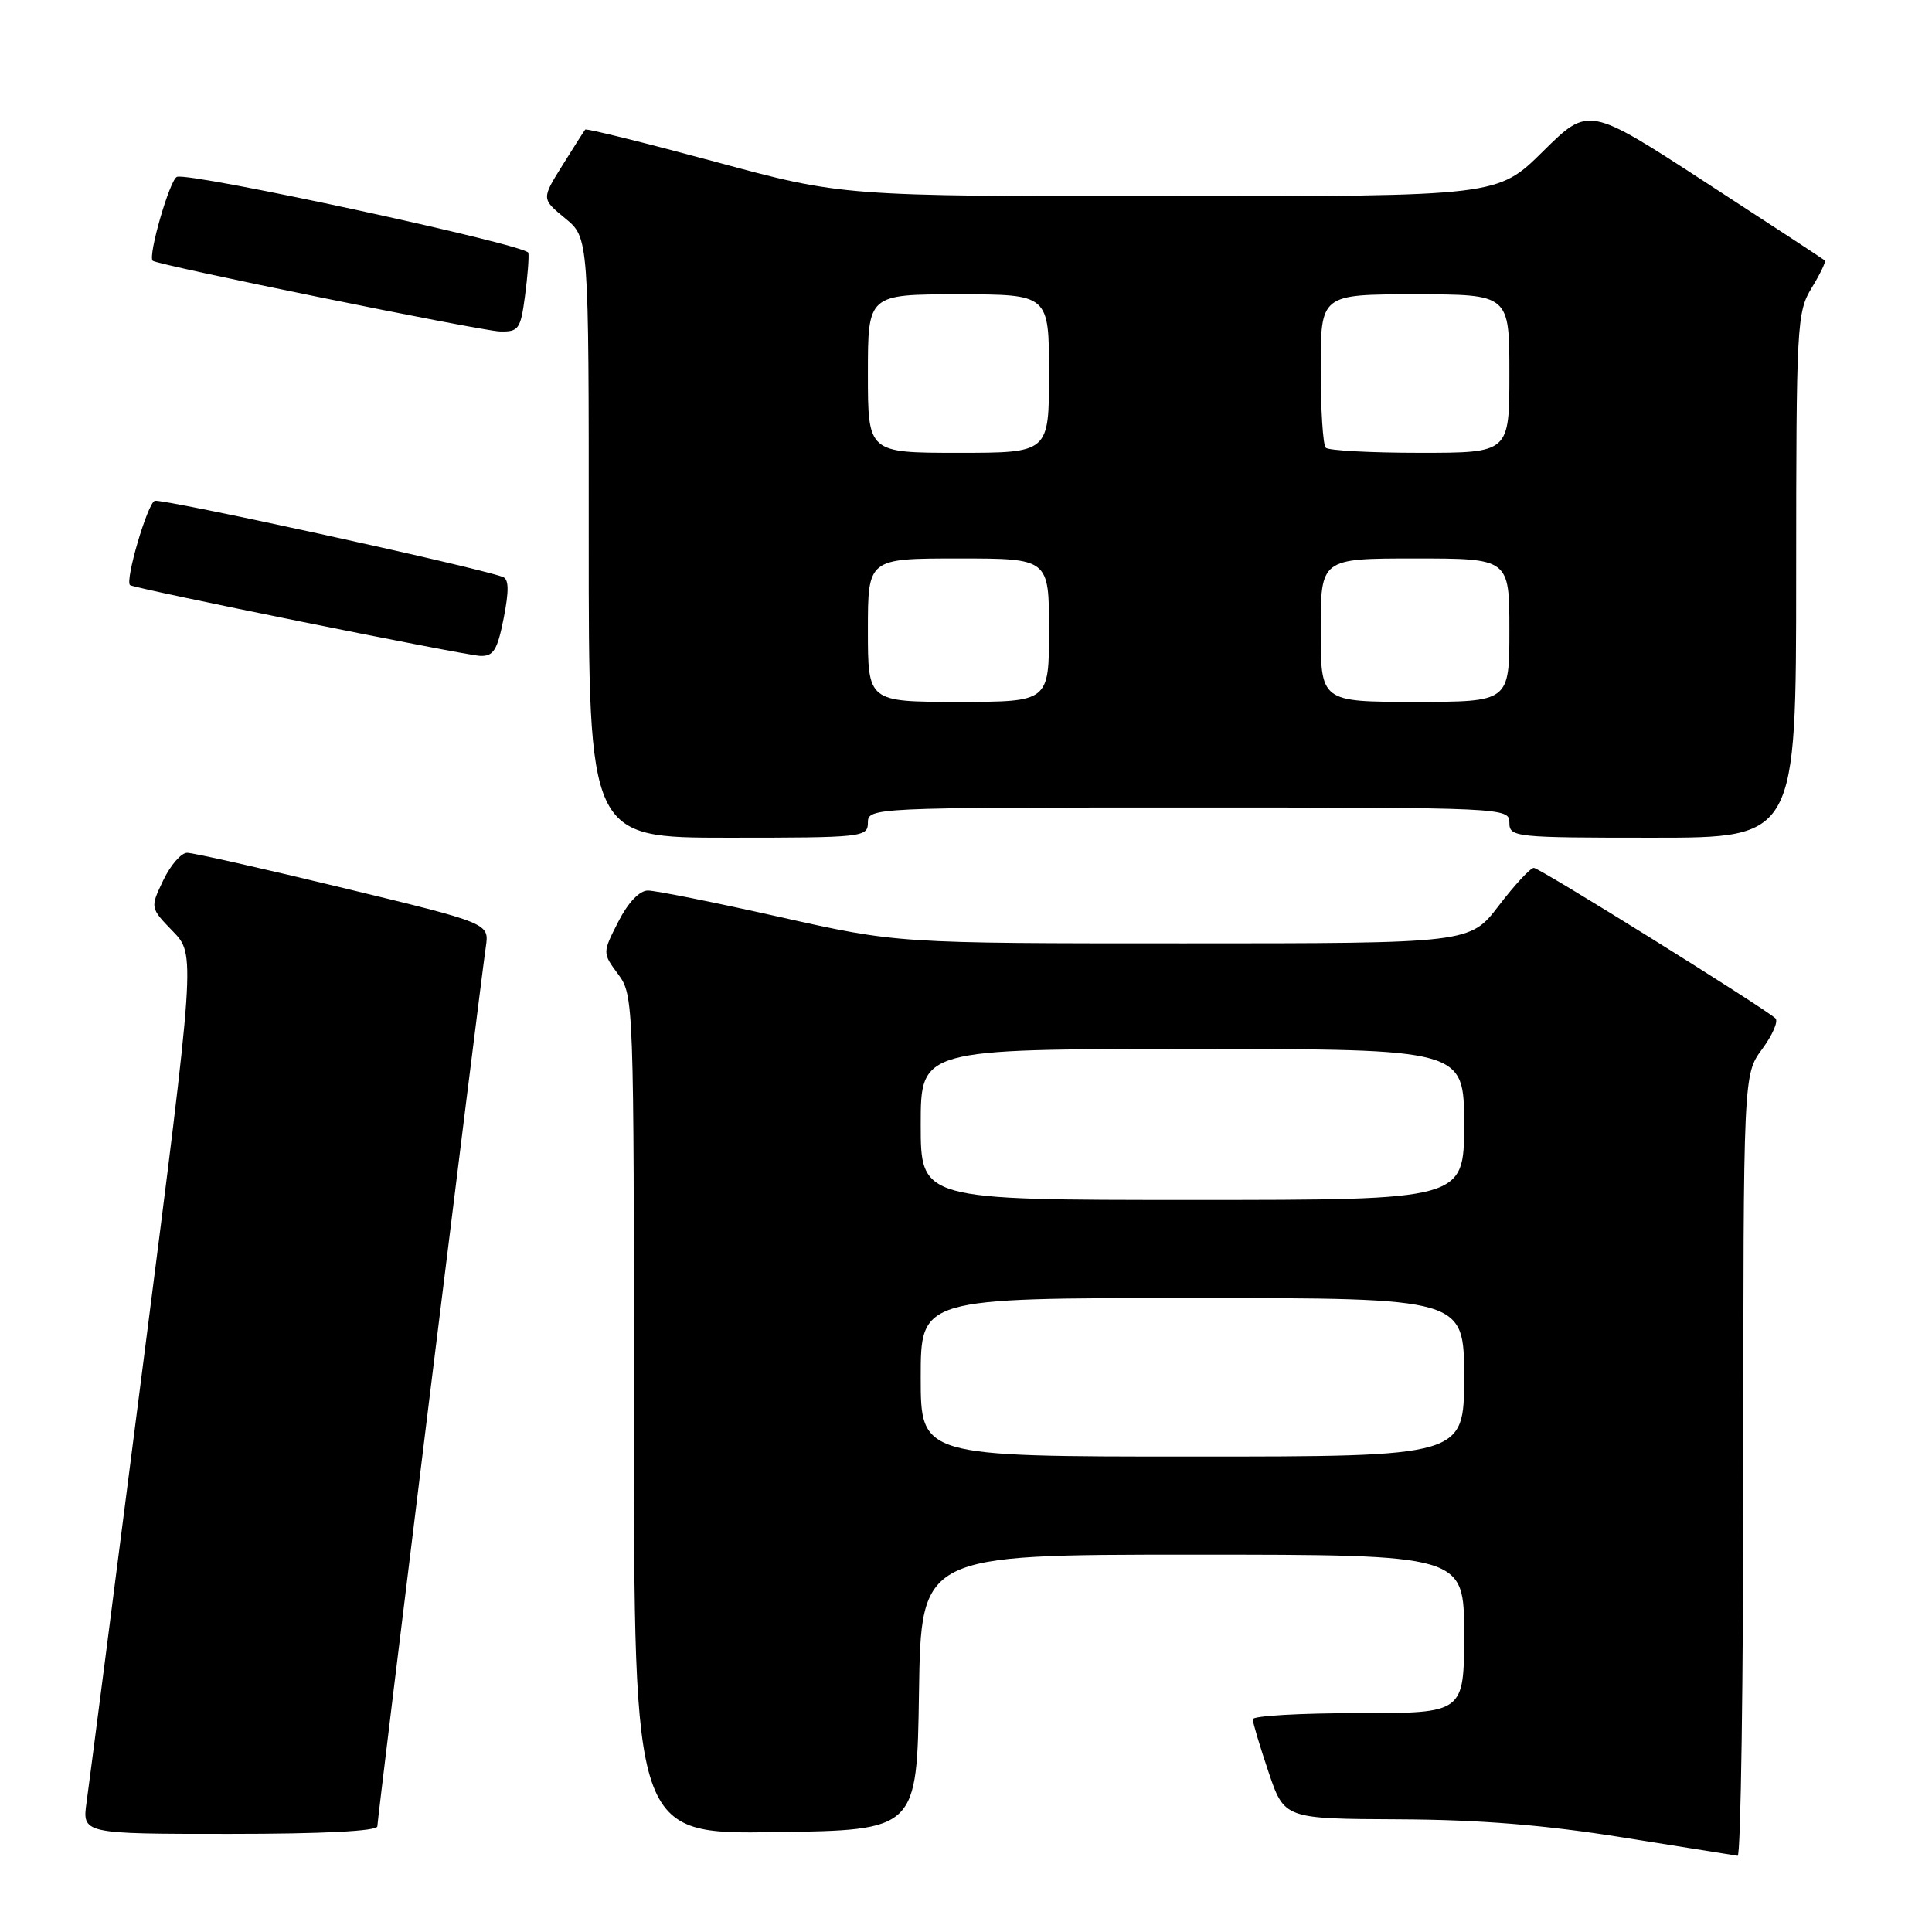 <?xml version="1.0" encoding="UTF-8" standalone="no"?>
<!DOCTYPE svg PUBLIC "-//W3C//DTD SVG 1.1//EN" "http://www.w3.org/Graphics/SVG/1.1/DTD/svg11.dtd" >
<svg xmlns="http://www.w3.org/2000/svg" xmlns:xlink="http://www.w3.org/1999/xlink" version="1.1" viewBox="0 0 256 256">
 <g >
 <path fill="currentColor"
d=" M 231.00 194.19 C 231.00 142.39 231.00 142.39 233.50 139.00 C 234.88 137.13 235.67 135.30 235.25 134.93 C 233.52 133.38 204.00 115.00 203.24 115.00 C 202.79 115.00 200.70 117.25 198.60 120.00 C 194.78 125.00 194.78 125.00 156.85 125.00 C 118.91 125.00 118.91 125.00 103.29 121.50 C 94.70 119.57 86.85 118.00 85.85 118.00 C 84.74 118.00 83.23 119.58 81.93 122.13 C 79.82 126.27 79.82 126.27 81.91 129.09 C 83.97 131.88 84.00 132.70 84.00 187.48 C 84.00 243.04 84.00 243.04 102.75 242.77 C 121.50 242.50 121.50 242.50 121.77 224.25 C 122.05 206.00 122.05 206.00 158.02 206.00 C 194.00 206.00 194.00 206.00 194.00 216.50 C 194.00 227.00 194.00 227.00 180.00 227.00 C 172.30 227.00 166.00 227.36 166.00 227.81 C 166.00 228.25 166.94 231.40 168.09 234.81 C 170.18 241.00 170.18 241.00 185.34 241.07 C 196.10 241.12 204.71 241.82 215.00 243.47 C 222.97 244.75 229.84 245.84 230.25 245.90 C 230.66 245.95 231.00 222.69 231.00 194.19 Z  M 50.00 242.00 C 50.00 241.01 63.52 131.34 64.38 125.42 C 64.82 122.34 64.82 122.34 45.52 117.67 C 34.91 115.10 25.58 113.00 24.80 113.00 C 24.01 113.00 22.59 114.64 21.63 116.65 C 19.89 120.29 19.89 120.29 22.90 123.40 C 25.91 126.50 25.91 126.50 18.99 180.50 C 15.19 210.20 11.81 236.41 11.48 238.75 C 10.88 243.00 10.88 243.00 30.44 243.00 C 42.79 243.00 50.00 242.63 50.00 242.00 Z  M 115.00 109.00 C 115.00 107.03 115.67 107.00 157.50 107.00 C 199.33 107.00 200.00 107.03 200.00 109.00 C 200.00 110.93 200.67 111.00 219.00 111.00 C 238.00 111.00 238.00 111.00 238.00 76.25 C 238.01 42.98 238.09 41.36 240.06 38.14 C 241.19 36.29 241.97 34.65 241.80 34.51 C 241.64 34.36 234.53 29.70 226.00 24.16 C 210.50 14.08 210.50 14.08 204.47 20.04 C 198.45 26.00 198.45 26.00 155.03 26.00 C 111.62 26.00 111.62 26.00 94.72 21.42 C 85.42 18.91 77.70 16.99 77.54 17.17 C 77.39 17.35 76.03 19.49 74.51 21.93 C 71.75 26.35 71.75 26.35 74.89 28.93 C 78.02 31.50 78.02 31.50 78.01 71.25 C 78.00 111.00 78.00 111.00 96.50 111.00 C 114.33 111.00 115.00 110.93 115.00 109.00 Z  M 66.74 81.92 C 67.46 78.25 67.43 76.73 66.62 76.44 C 62.77 75.05 21.40 66.02 20.50 66.36 C 19.53 66.74 16.54 76.94 17.23 77.53 C 17.74 77.97 61.51 86.82 63.62 86.91 C 65.39 86.98 65.90 86.16 66.74 81.92 Z  M 69.56 39.25 C 69.91 36.64 70.11 34.05 70.01 33.50 C 69.81 32.45 25.26 22.81 23.45 23.43 C 22.51 23.75 19.57 33.92 20.23 34.55 C 20.82 35.11 63.69 43.84 66.22 43.92 C 68.72 43.99 68.98 43.62 69.56 39.25 Z  M 122.00 182.50 C 122.00 172.00 122.00 172.00 158.00 172.00 C 194.00 172.00 194.00 172.00 194.00 182.50 C 194.00 193.00 194.00 193.00 158.00 193.00 C 122.00 193.00 122.00 193.00 122.00 182.50 Z  M 122.00 149.00 C 122.00 139.00 122.00 139.00 158.00 139.00 C 194.00 139.00 194.00 139.00 194.00 149.00 C 194.00 159.00 194.00 159.00 158.00 159.00 C 122.00 159.00 122.00 159.00 122.00 149.00 Z  M 115.00 83.50 C 115.00 74.00 115.00 74.00 127.00 74.00 C 139.00 74.00 139.00 74.00 139.00 83.50 C 139.00 93.00 139.00 93.00 127.00 93.00 C 115.00 93.00 115.00 93.00 115.00 83.50 Z  M 175.00 83.50 C 175.00 74.00 175.00 74.00 187.50 74.00 C 200.00 74.00 200.00 74.00 200.00 83.50 C 200.00 93.00 200.00 93.00 187.50 93.00 C 175.00 93.00 175.00 93.00 175.00 83.50 Z  M 115.00 49.50 C 115.00 39.00 115.00 39.00 127.00 39.00 C 139.00 39.00 139.00 39.00 139.00 49.50 C 139.00 60.00 139.00 60.00 127.00 60.00 C 115.00 60.00 115.00 60.00 115.00 49.50 Z  M 175.67 59.33 C 175.30 58.97 175.00 54.24 175.00 48.83 C 175.00 39.00 175.00 39.00 187.50 39.00 C 200.00 39.00 200.00 39.00 200.00 49.50 C 200.00 60.00 200.00 60.00 188.17 60.00 C 181.66 60.00 176.03 59.70 175.67 59.33 Z "/>
</g>
</svg>